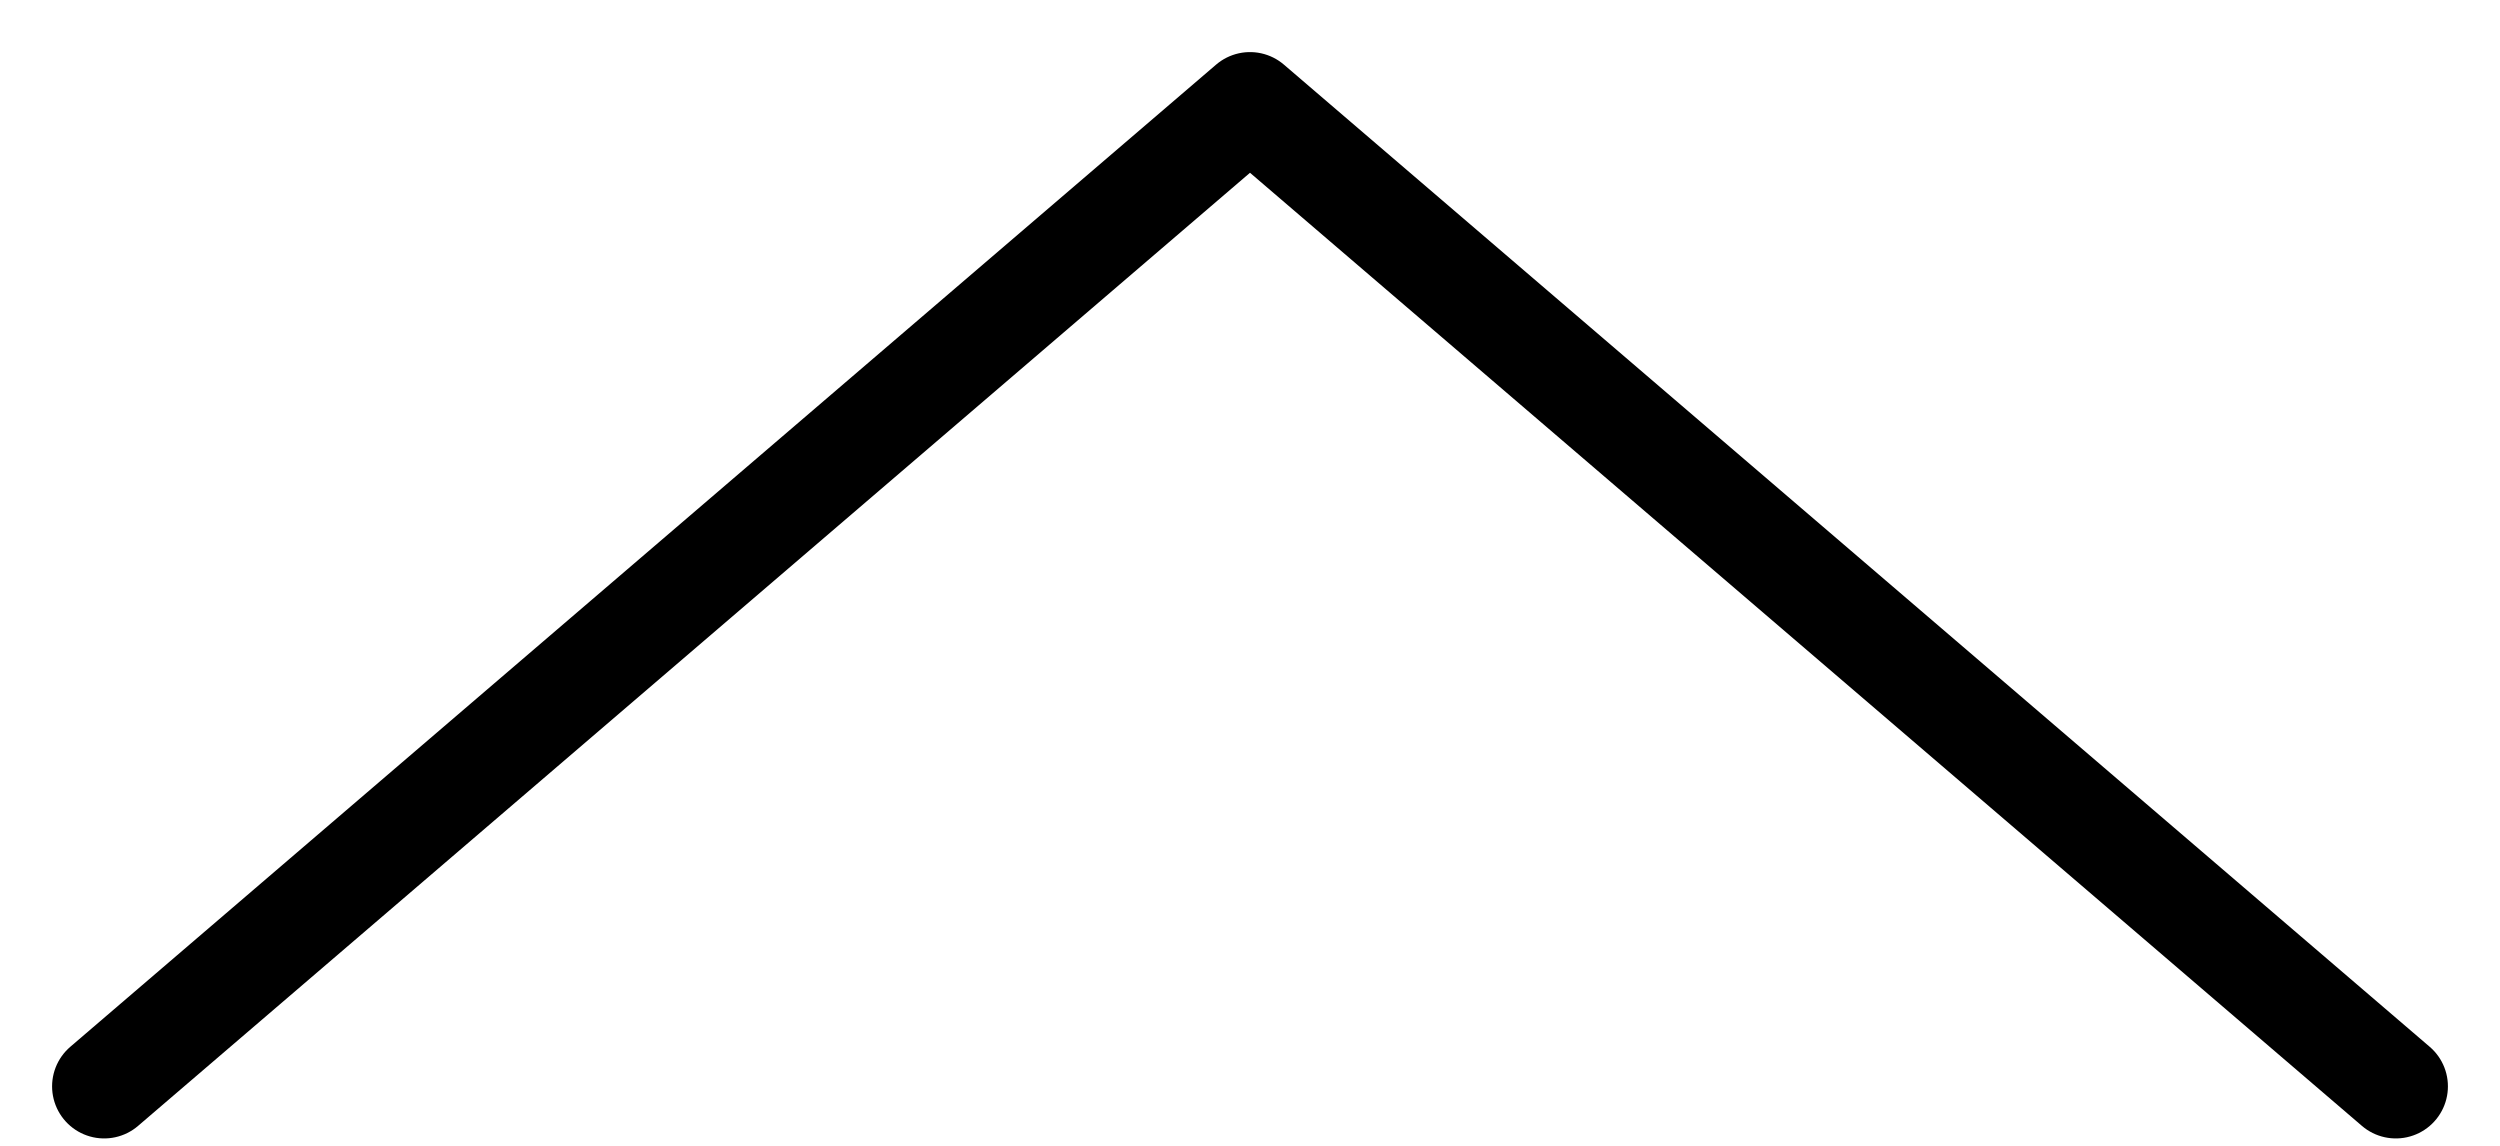 <svg width="24" height="11" viewBox="0 0 24 11" fill="none" xmlns="http://www.w3.org/2000/svg">
<path d="M23 10.429L12 1L1 10.429" stroke="black" stroke-linecap="round" stroke-linejoin="round"/>
</svg>
